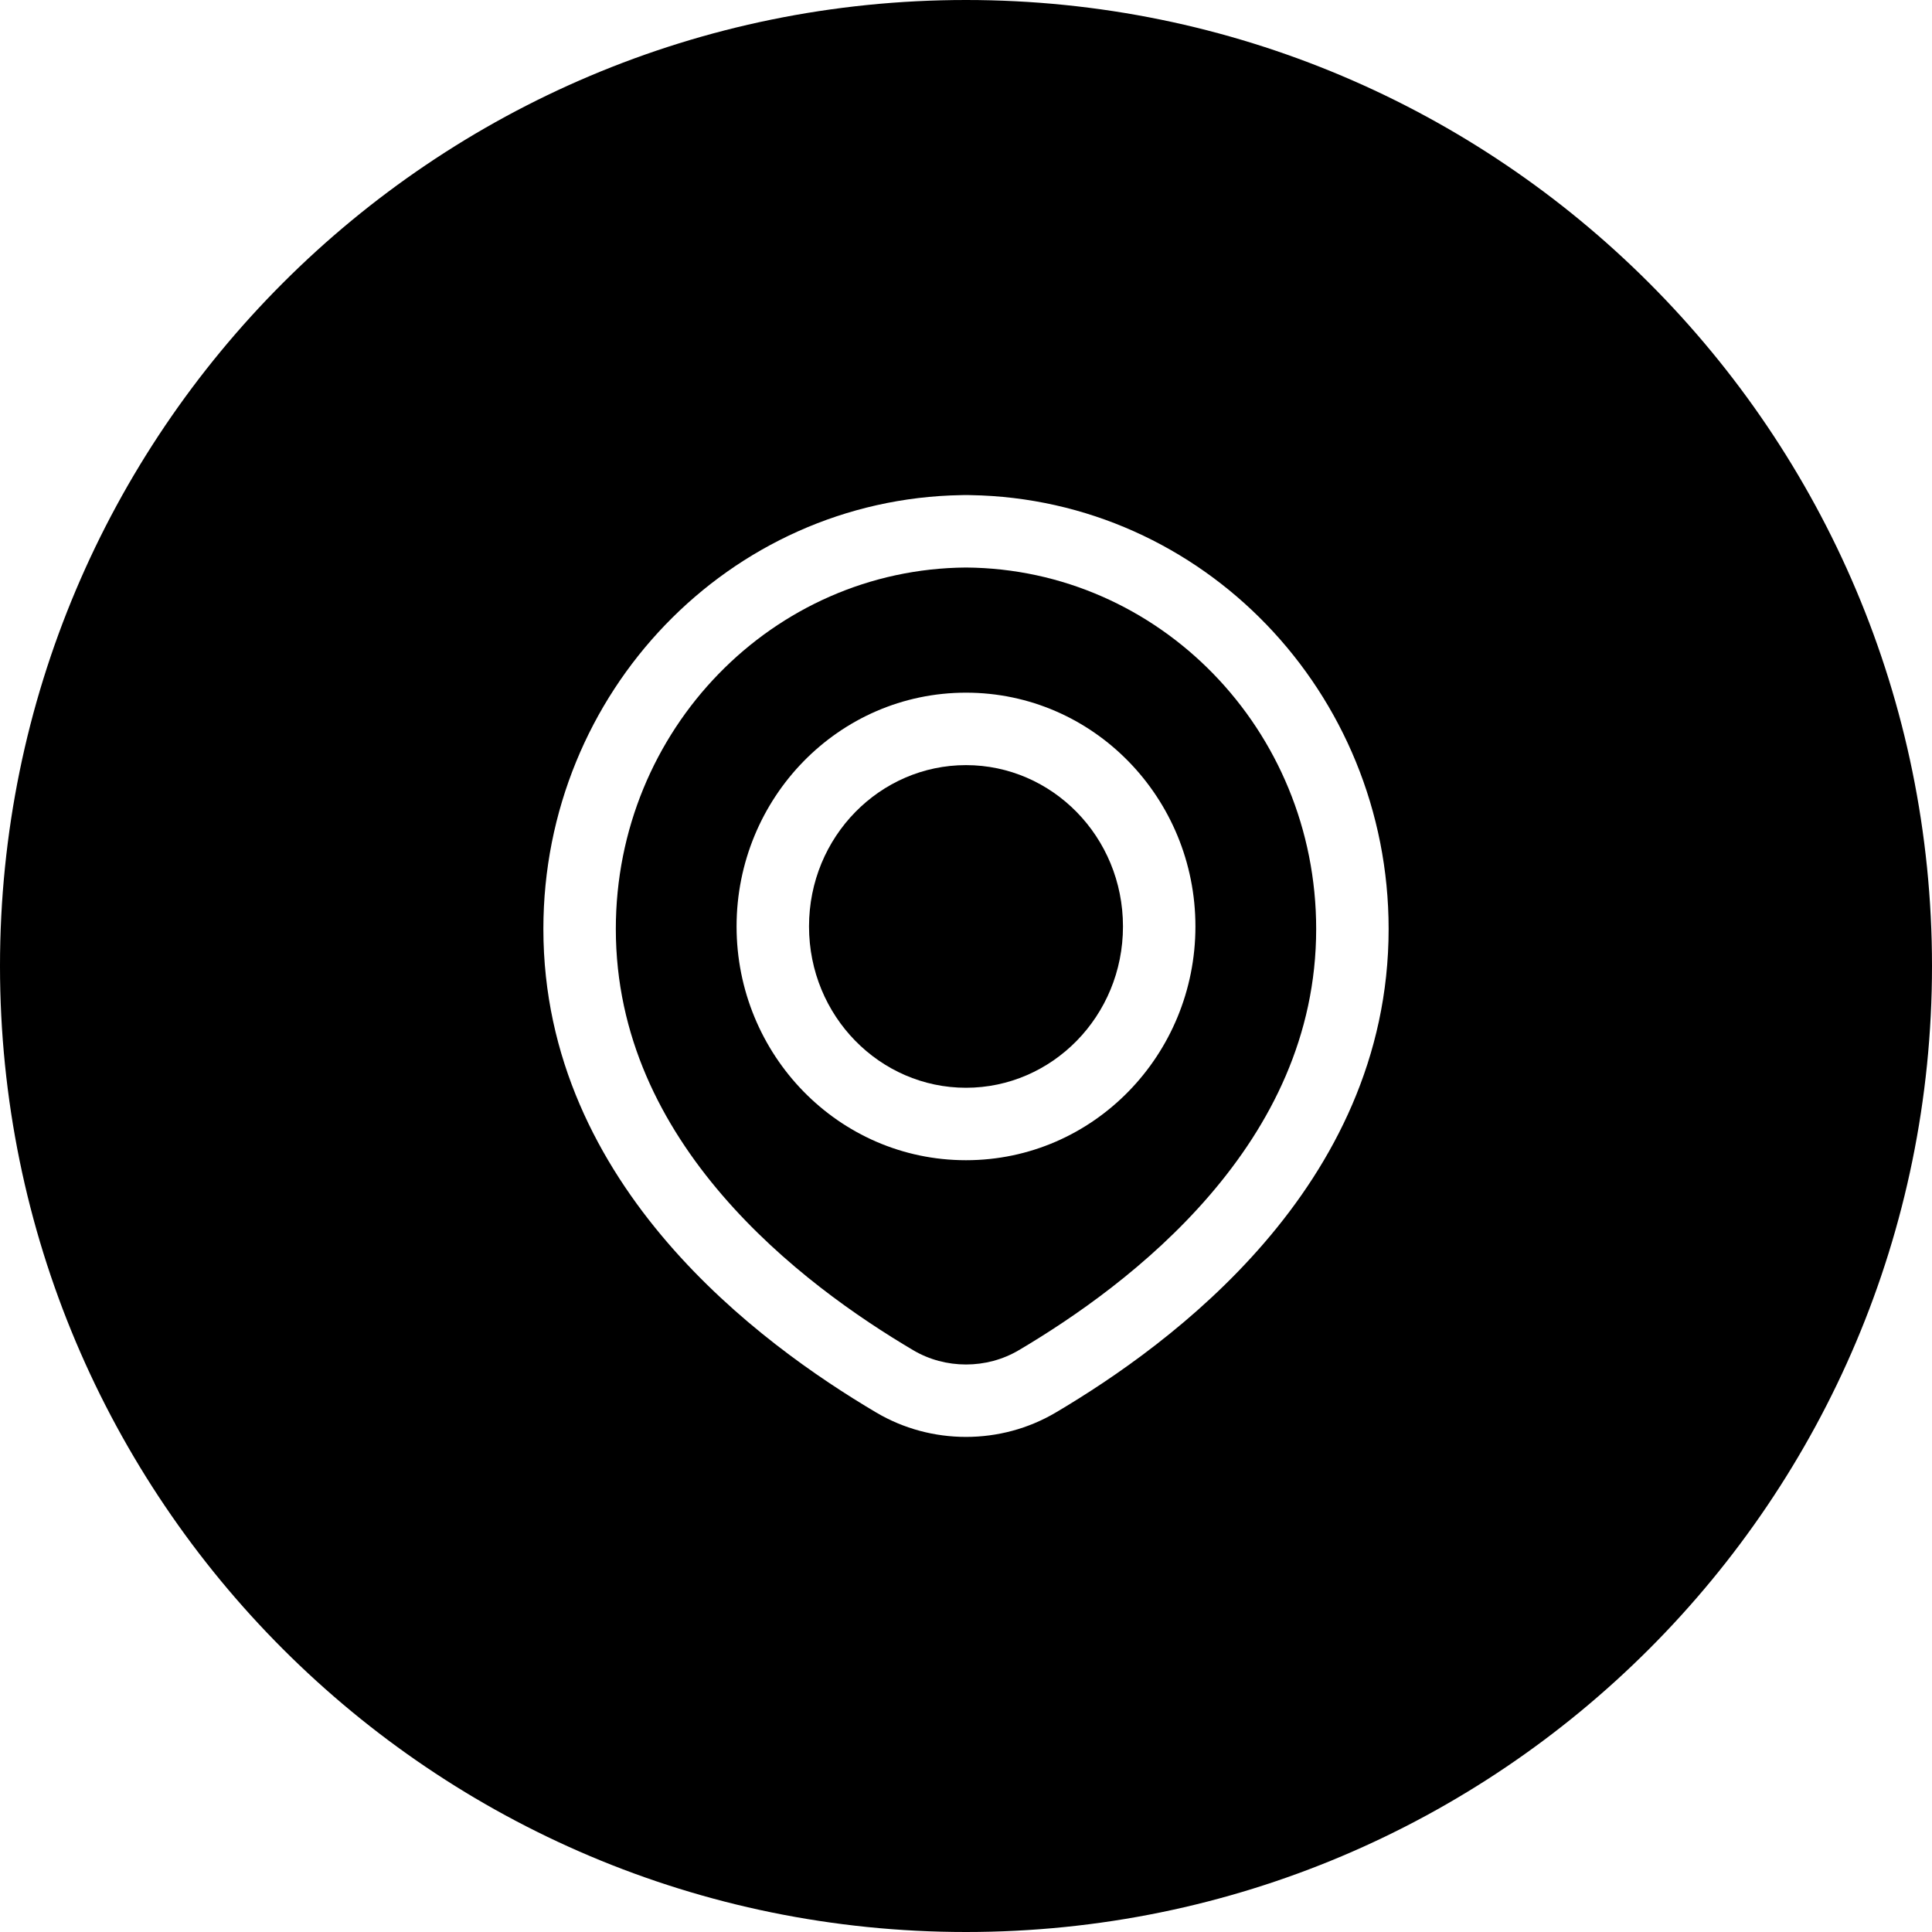<svg width="40" height="40" viewBox="0 0 40 40" fill="none" xmlns="http://www.w3.org/2000/svg">
<path d="M16.75 19.181C16.75 17.32 18.221 15.841 20 15.841C21.779 15.841 23.25 17.32 23.25 19.181C23.25 21.042 21.779 22.521 20 22.521C18.221 22.521 16.75 21.042 16.75 19.181Z" fill="black"/>
<path fill-rule="evenodd" clip-rule="evenodd" d="M12.75 19.233C12.75 15.102 16.007 11.778 20 11.75C23.993 11.778 27.25 15.102 27.25 19.233C27.25 21.453 26.305 23.282 25.045 24.746C23.781 26.216 22.227 27.284 21.094 27.954C20.428 28.349 19.572 28.349 18.906 27.954C17.773 27.284 16.219 26.216 14.955 24.746C13.695 23.282 12.75 21.453 12.75 19.233ZM20 14.341C17.361 14.341 15.25 16.524 15.25 19.181C15.25 21.838 17.361 24.021 20 24.021C22.639 24.021 24.75 21.838 24.75 19.181C24.75 16.524 22.639 14.341 20 14.341Z" fill="black"/>
<path fill-rule="evenodd" clip-rule="evenodd" d="M20 40C31.046 40 40 31.046 40 20C40 8.954 31.046 0 20 0C8.954 0 0 8.954 0 20C0 31.046 8.954 40 20 40ZM19.948 10.25C19.934 10.25 19.92 10.25 19.905 10.251C15.097 10.331 11.25 14.337 11.25 19.233C11.25 21.912 12.399 24.075 13.818 25.724C15.232 27.368 16.94 28.534 18.142 29.245C19.279 29.918 20.721 29.918 21.858 29.245C23.06 28.534 24.768 27.368 26.182 25.724C27.601 24.075 28.75 21.912 28.75 19.233C28.75 14.337 24.903 10.331 20.095 10.251C20.08 10.25 20.066 10.25 20.052 10.25H19.948Z" fill="black"/>
</svg>
